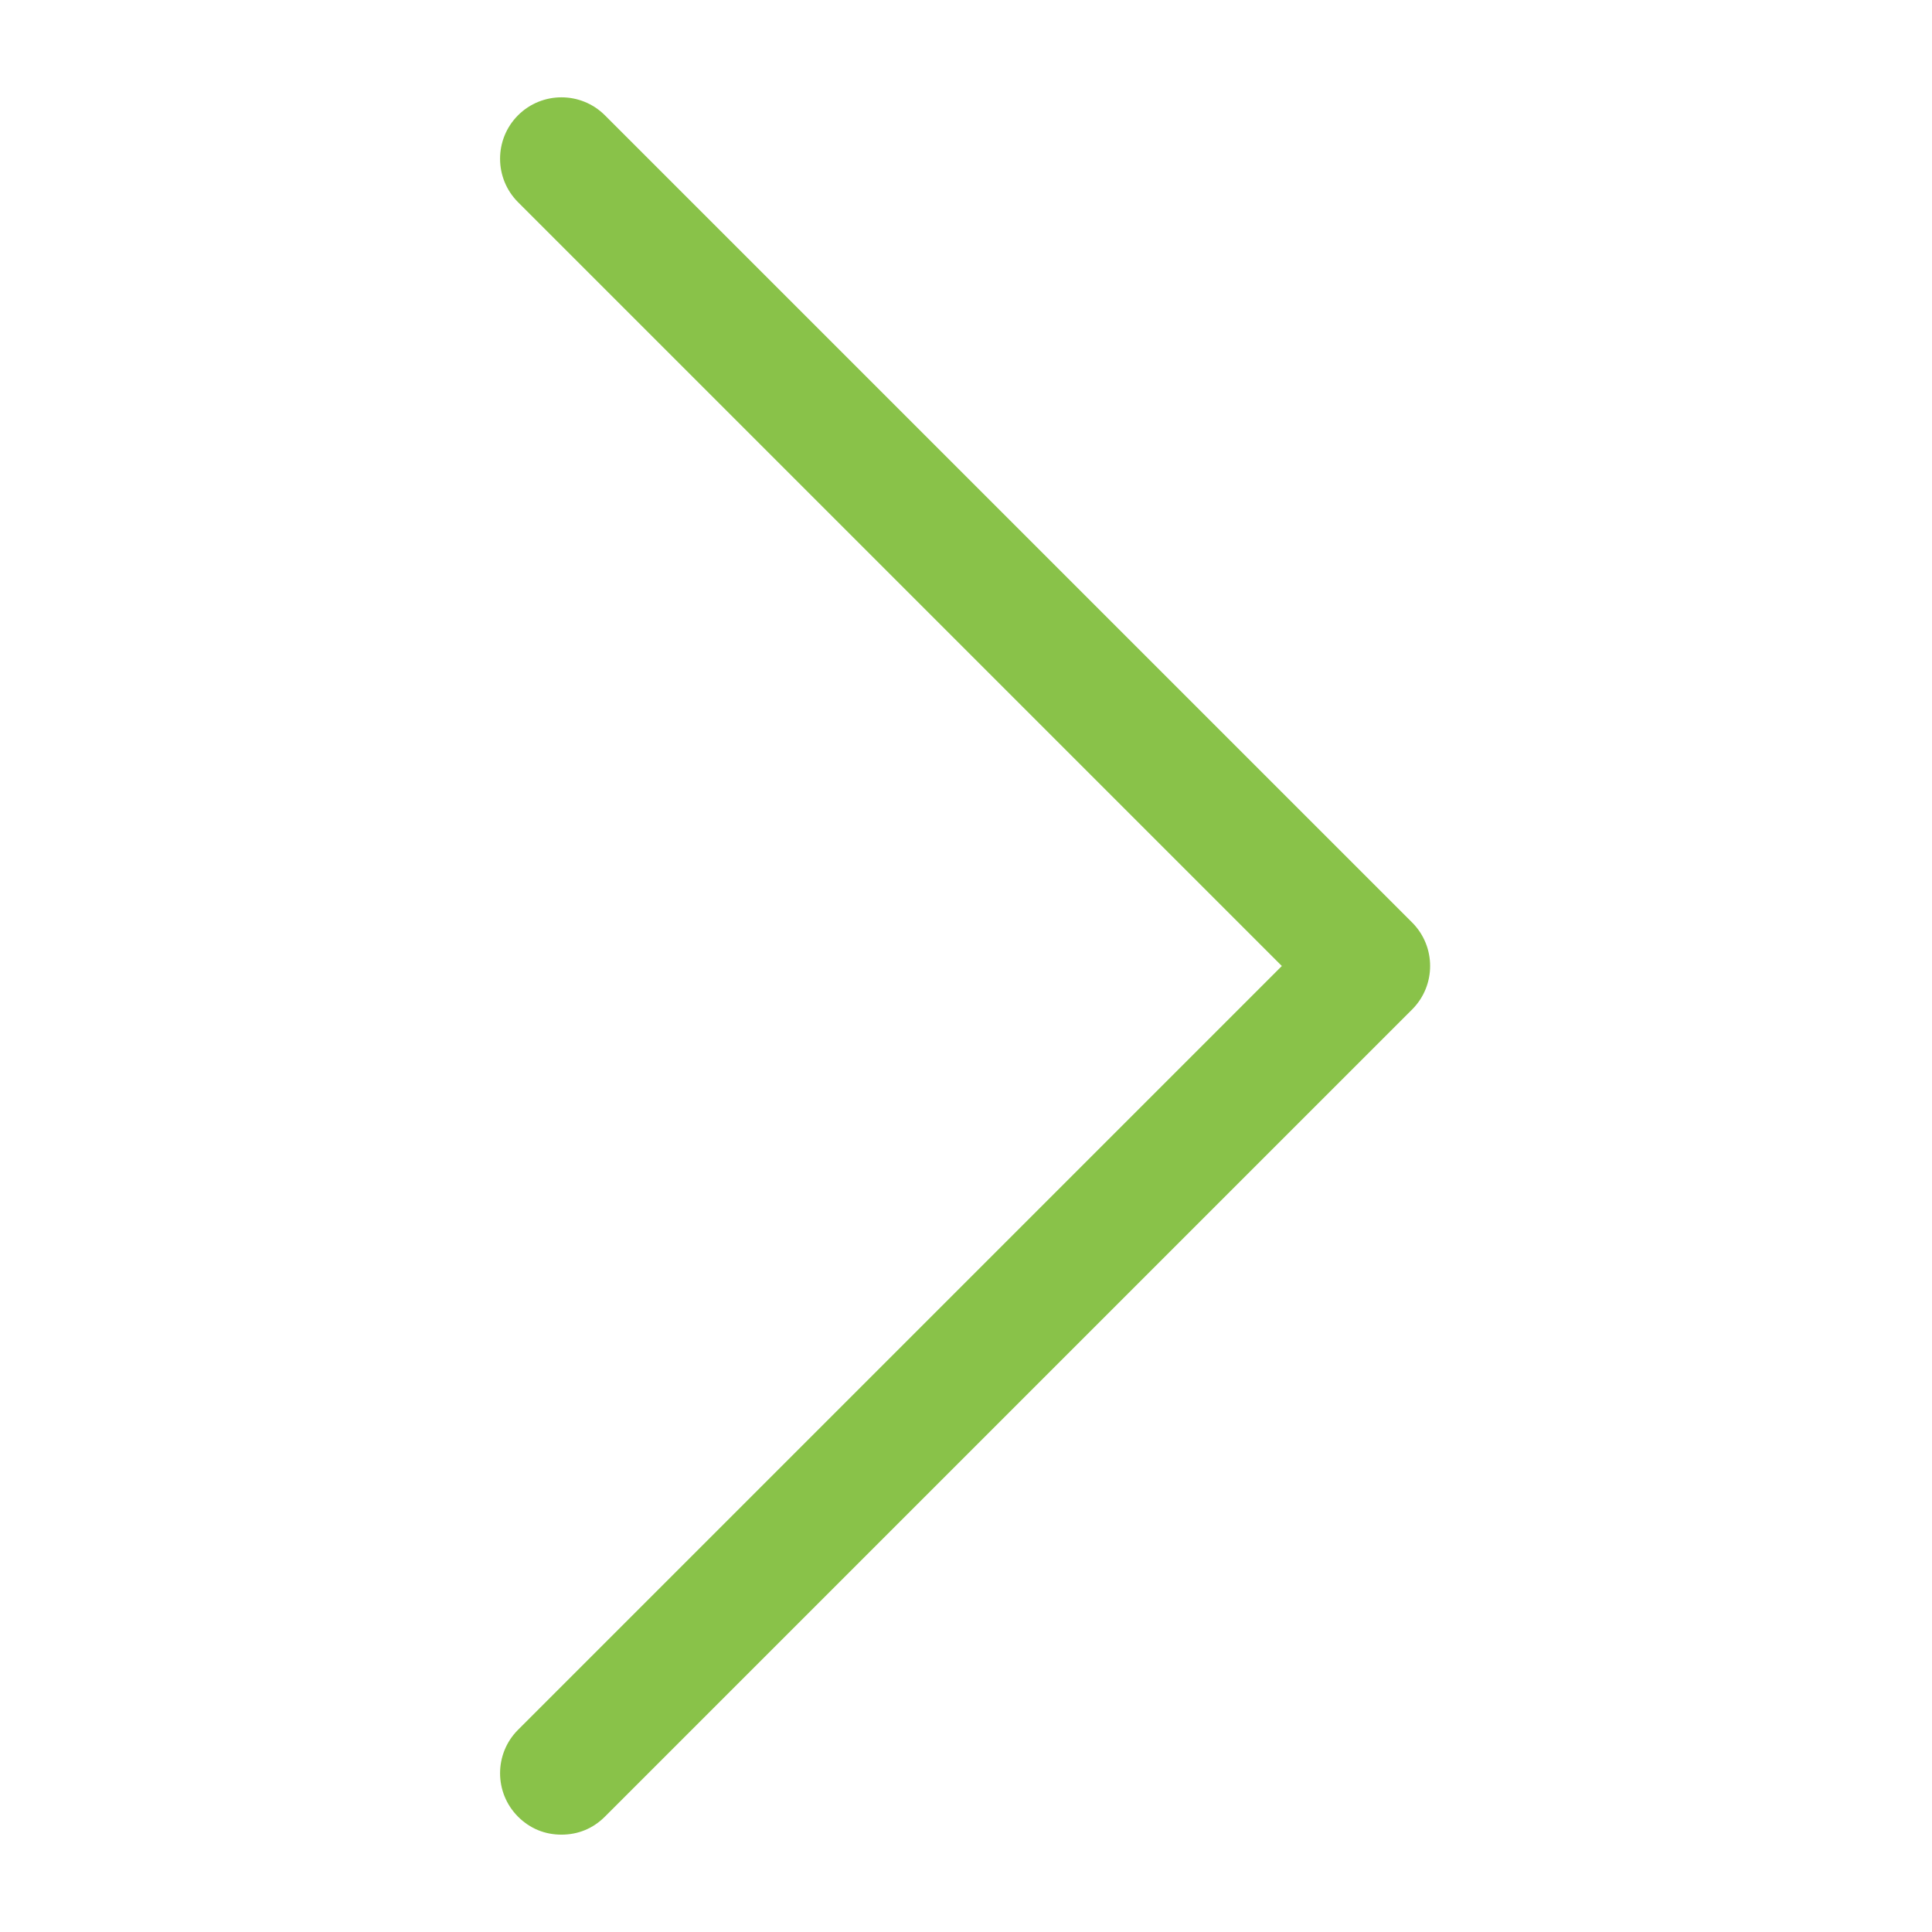 <svg width="46" height="46" viewBox="0 0 46 46" fill="none" xmlns="http://www.w3.org/2000/svg">
<path d="M14.402 43.254C14.117 43.539 13.761 43.682 13.368 43.682C12.976 43.682 12.619 43.539 12.334 43.254C11.764 42.683 11.764 41.756 12.334 41.186L30.52 23L12.334 4.814C11.764 4.243 11.764 3.316 12.334 2.745C12.905 2.175 13.832 2.175 14.402 2.745L33.623 21.965C34.193 22.536 34.193 23.463 33.623 24.034L14.402 43.254Z" fill="#89C249"/>
</svg>
